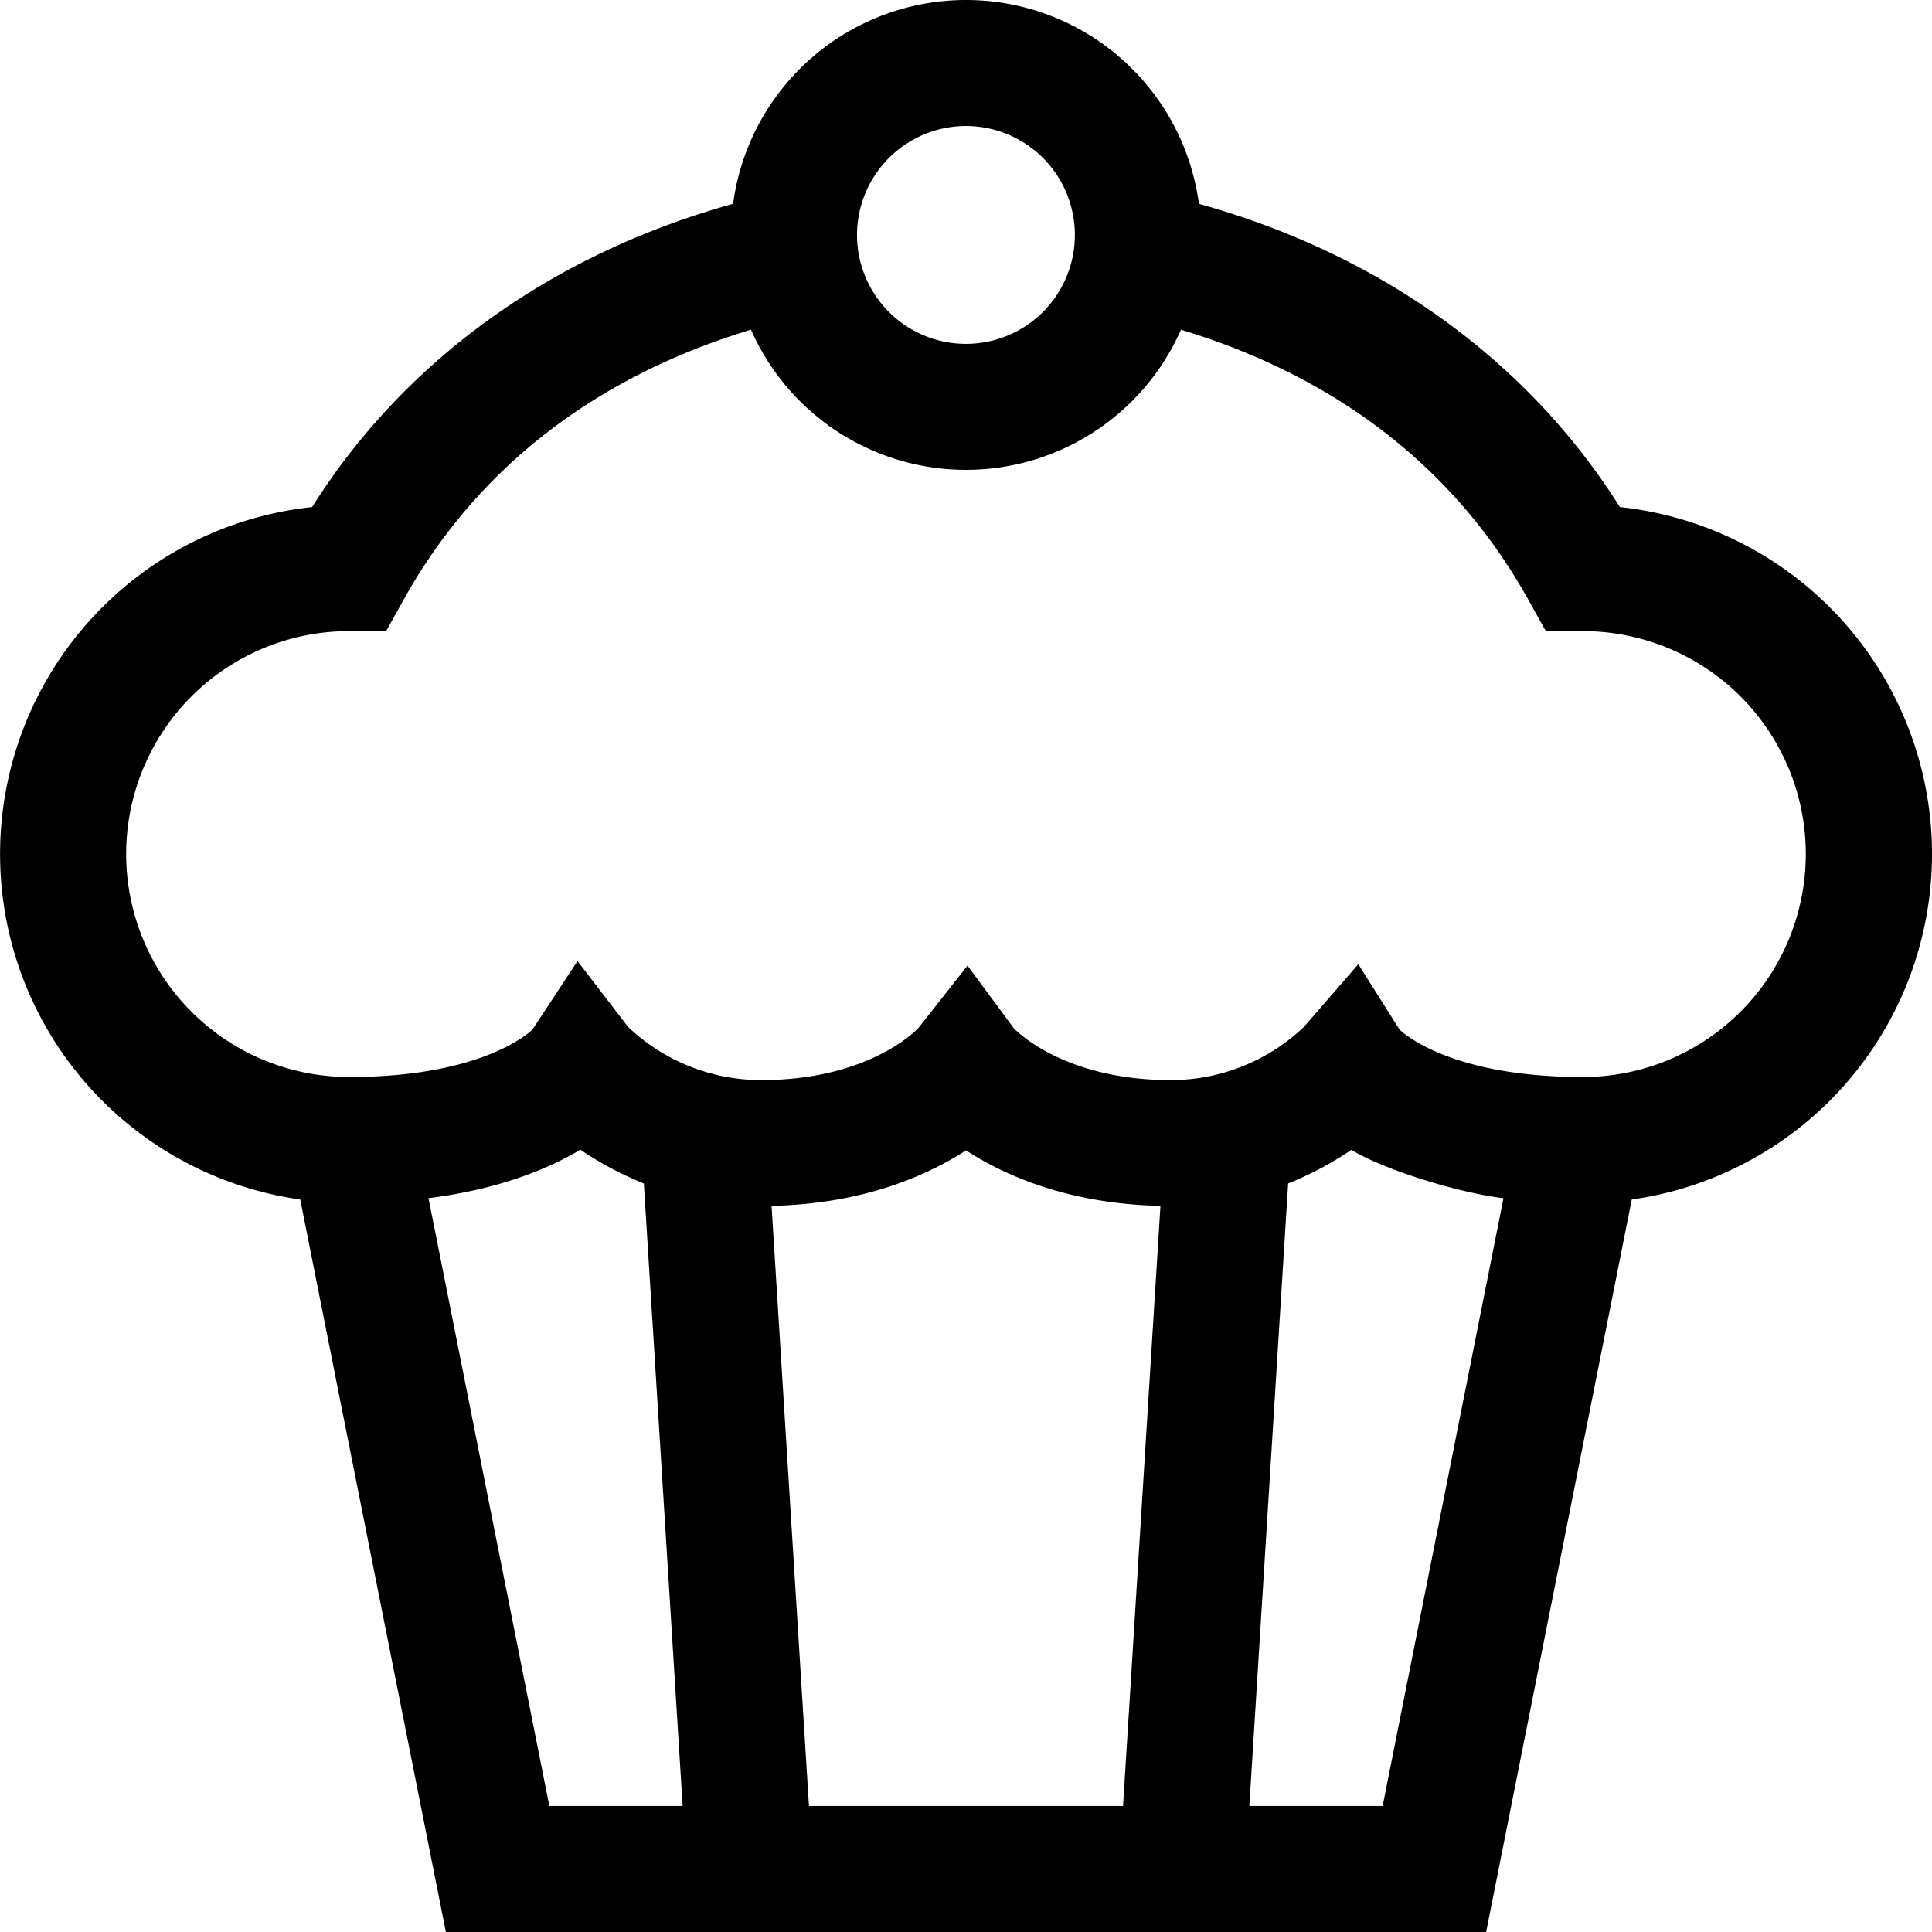 <svg xmlns="http://www.w3.org/2000/svg" width="199.987" height="199.987" viewBox="0 0 512 512">
<defs>
    <style>
      .cls-1 {
        fill-rule: evenodd;
      }
    </style>
  </defs>
  <path class="cls-1" d="M429.289,134.378c-24.538-38.942-63.561-67.023-111.562-80.366a62.278,62.278,0,0,0-123.454,0c-48,13.343-87.025,41.424-111.562,80.366a92.462,92.462,0,0,0-3.145,183.5L118.161,512H393.84l38.594-194.117A92.462,92.462,0,0,0,429.289,134.378ZM256,33.391a28.867,28.867,0,1,1-28.882,28.866A28.907,28.907,0,0,1,256,33.391ZM145.584,478.609L113.559,317.534c18.776-2.393,31.748-7.777,40.252-12.852a88.092,88.092,0,0,0,16.817,8.95L180.911,478.61H145.584Zm152.034,0H214.384l-9.912-159.037c24.253-.531,41.15-7.975,51.53-14.712,10.379,6.737,27.277,14.181,51.53,14.712Zm68.8,0H331.089l10.283-164.98a88.192,88.192,0,0,0,16.765-8.913c7.765,4.842,27.138,11.178,40.3,12.831Zm53.061-193.191c-33.714,0-46.648-10.759-48.564-12.548l-10.949-17.348L345.554,272.14a51.19,51.19,0,0,1-35.286,14.093c-27.36,0-40.077-12.172-41.6-13.745L256.4,255.9,243.36,272.466c-1.424,1.475-14.13,13.767-41.628,13.767a51.2,51.2,0,0,1-35.259-14.067L153.049,254.69,141.1,272.853c-1.852,1.74-14.759,12.565-48.582,12.565a59.083,59.083,0,1,1,0-118.166h9.808l4.778-8.558c23.426-41.948,60.558-61.873,91.916-71.313a62.274,62.274,0,0,0,113.948,0c31.358,9.44,68.492,29.364,91.916,71.313l4.778,8.558h9.808A59.083,59.083,0,1,1,419.476,285.418Z"/>
</svg>
